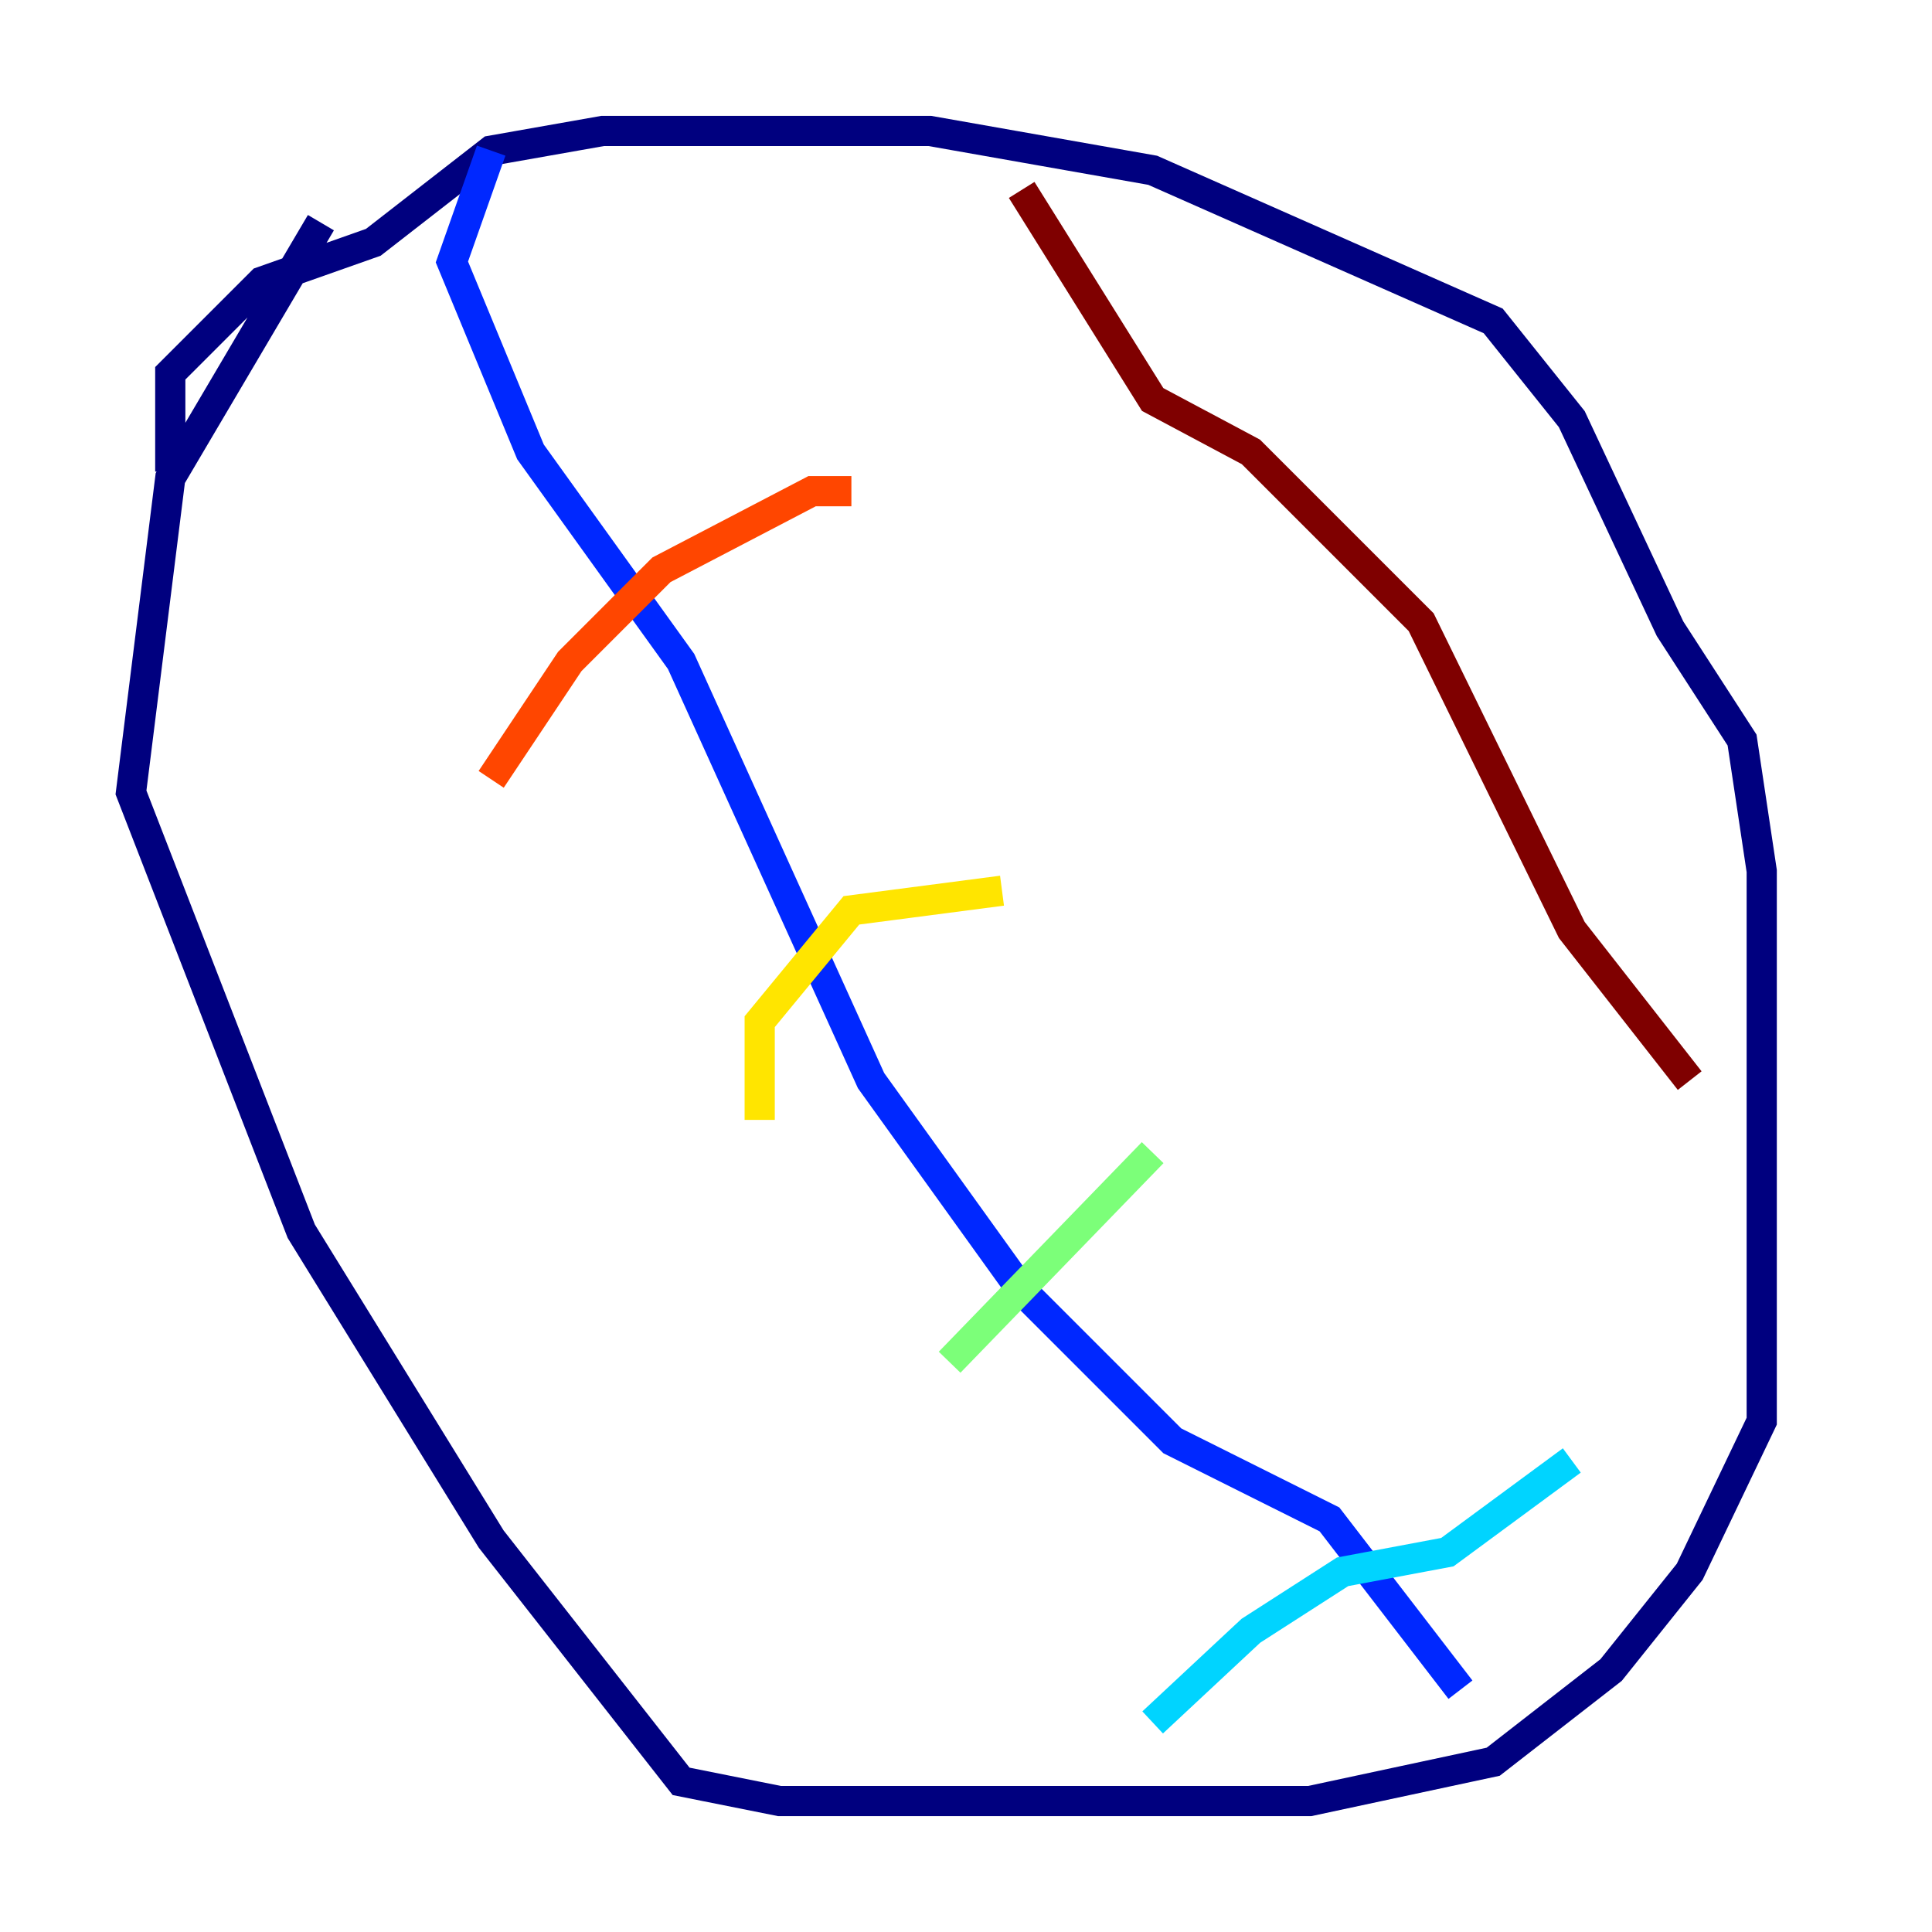 <?xml version="1.0" encoding="utf-8" ?>
<svg baseProfile="tiny" height="128" version="1.2" viewBox="0,0,128,128" width="128" xmlns="http://www.w3.org/2000/svg" xmlns:ev="http://www.w3.org/2001/xml-events" xmlns:xlink="http://www.w3.org/1999/xlink"><defs /><polyline fill="none" points="11.281,31.241 11.281,24.732 17.356,18.658 24.732,16.054 32.542,9.98 39.919,8.678 61.614,8.678 76.366,11.281 98.929,21.261 104.136,27.77 110.644,41.654 115.417,49.031 116.719,57.709 116.719,94.156 111.946,104.136 106.739,110.644 98.929,116.719 86.78,119.322 51.634,119.322 45.125,118.02 32.542,101.966 19.959,81.573 8.678,52.502 11.281,31.675 21.261,14.752" stroke="#00007f" stroke-width="2" /><polyline fill="none" points="32.542,9.98 29.939,17.356 35.146,29.939 45.125,43.824 57.709,71.593 67.688,85.478 77.668,95.458 88.081,100.664 96.759,111.946" stroke="#0028ff" stroke-width="2" /><polyline fill="none" points="76.366,114.115 82.875,108.041 88.949,104.136 95.891,102.834 104.136,96.759" stroke="#00d4ff" stroke-width="2" /><polyline fill="none" points="62.915,90.251 76.366,76.366" stroke="#7cff79" stroke-width="2" /><polyline fill="none" points="50.332,74.197 50.332,67.688 56.407,60.312 66.386,59.01" stroke="#ffe500" stroke-width="2" /><polyline fill="none" points="32.542,51.634 37.749,43.824 43.824,37.749 53.803,32.542 56.407,32.542" stroke="#ff4600" stroke-width="2" /><polyline fill="none" points="67.688,12.583 76.366,26.468 82.875,29.939 94.156,41.22 104.136,61.614 111.946,71.593" stroke="#7f0000" stroke-width="2" /></svg>